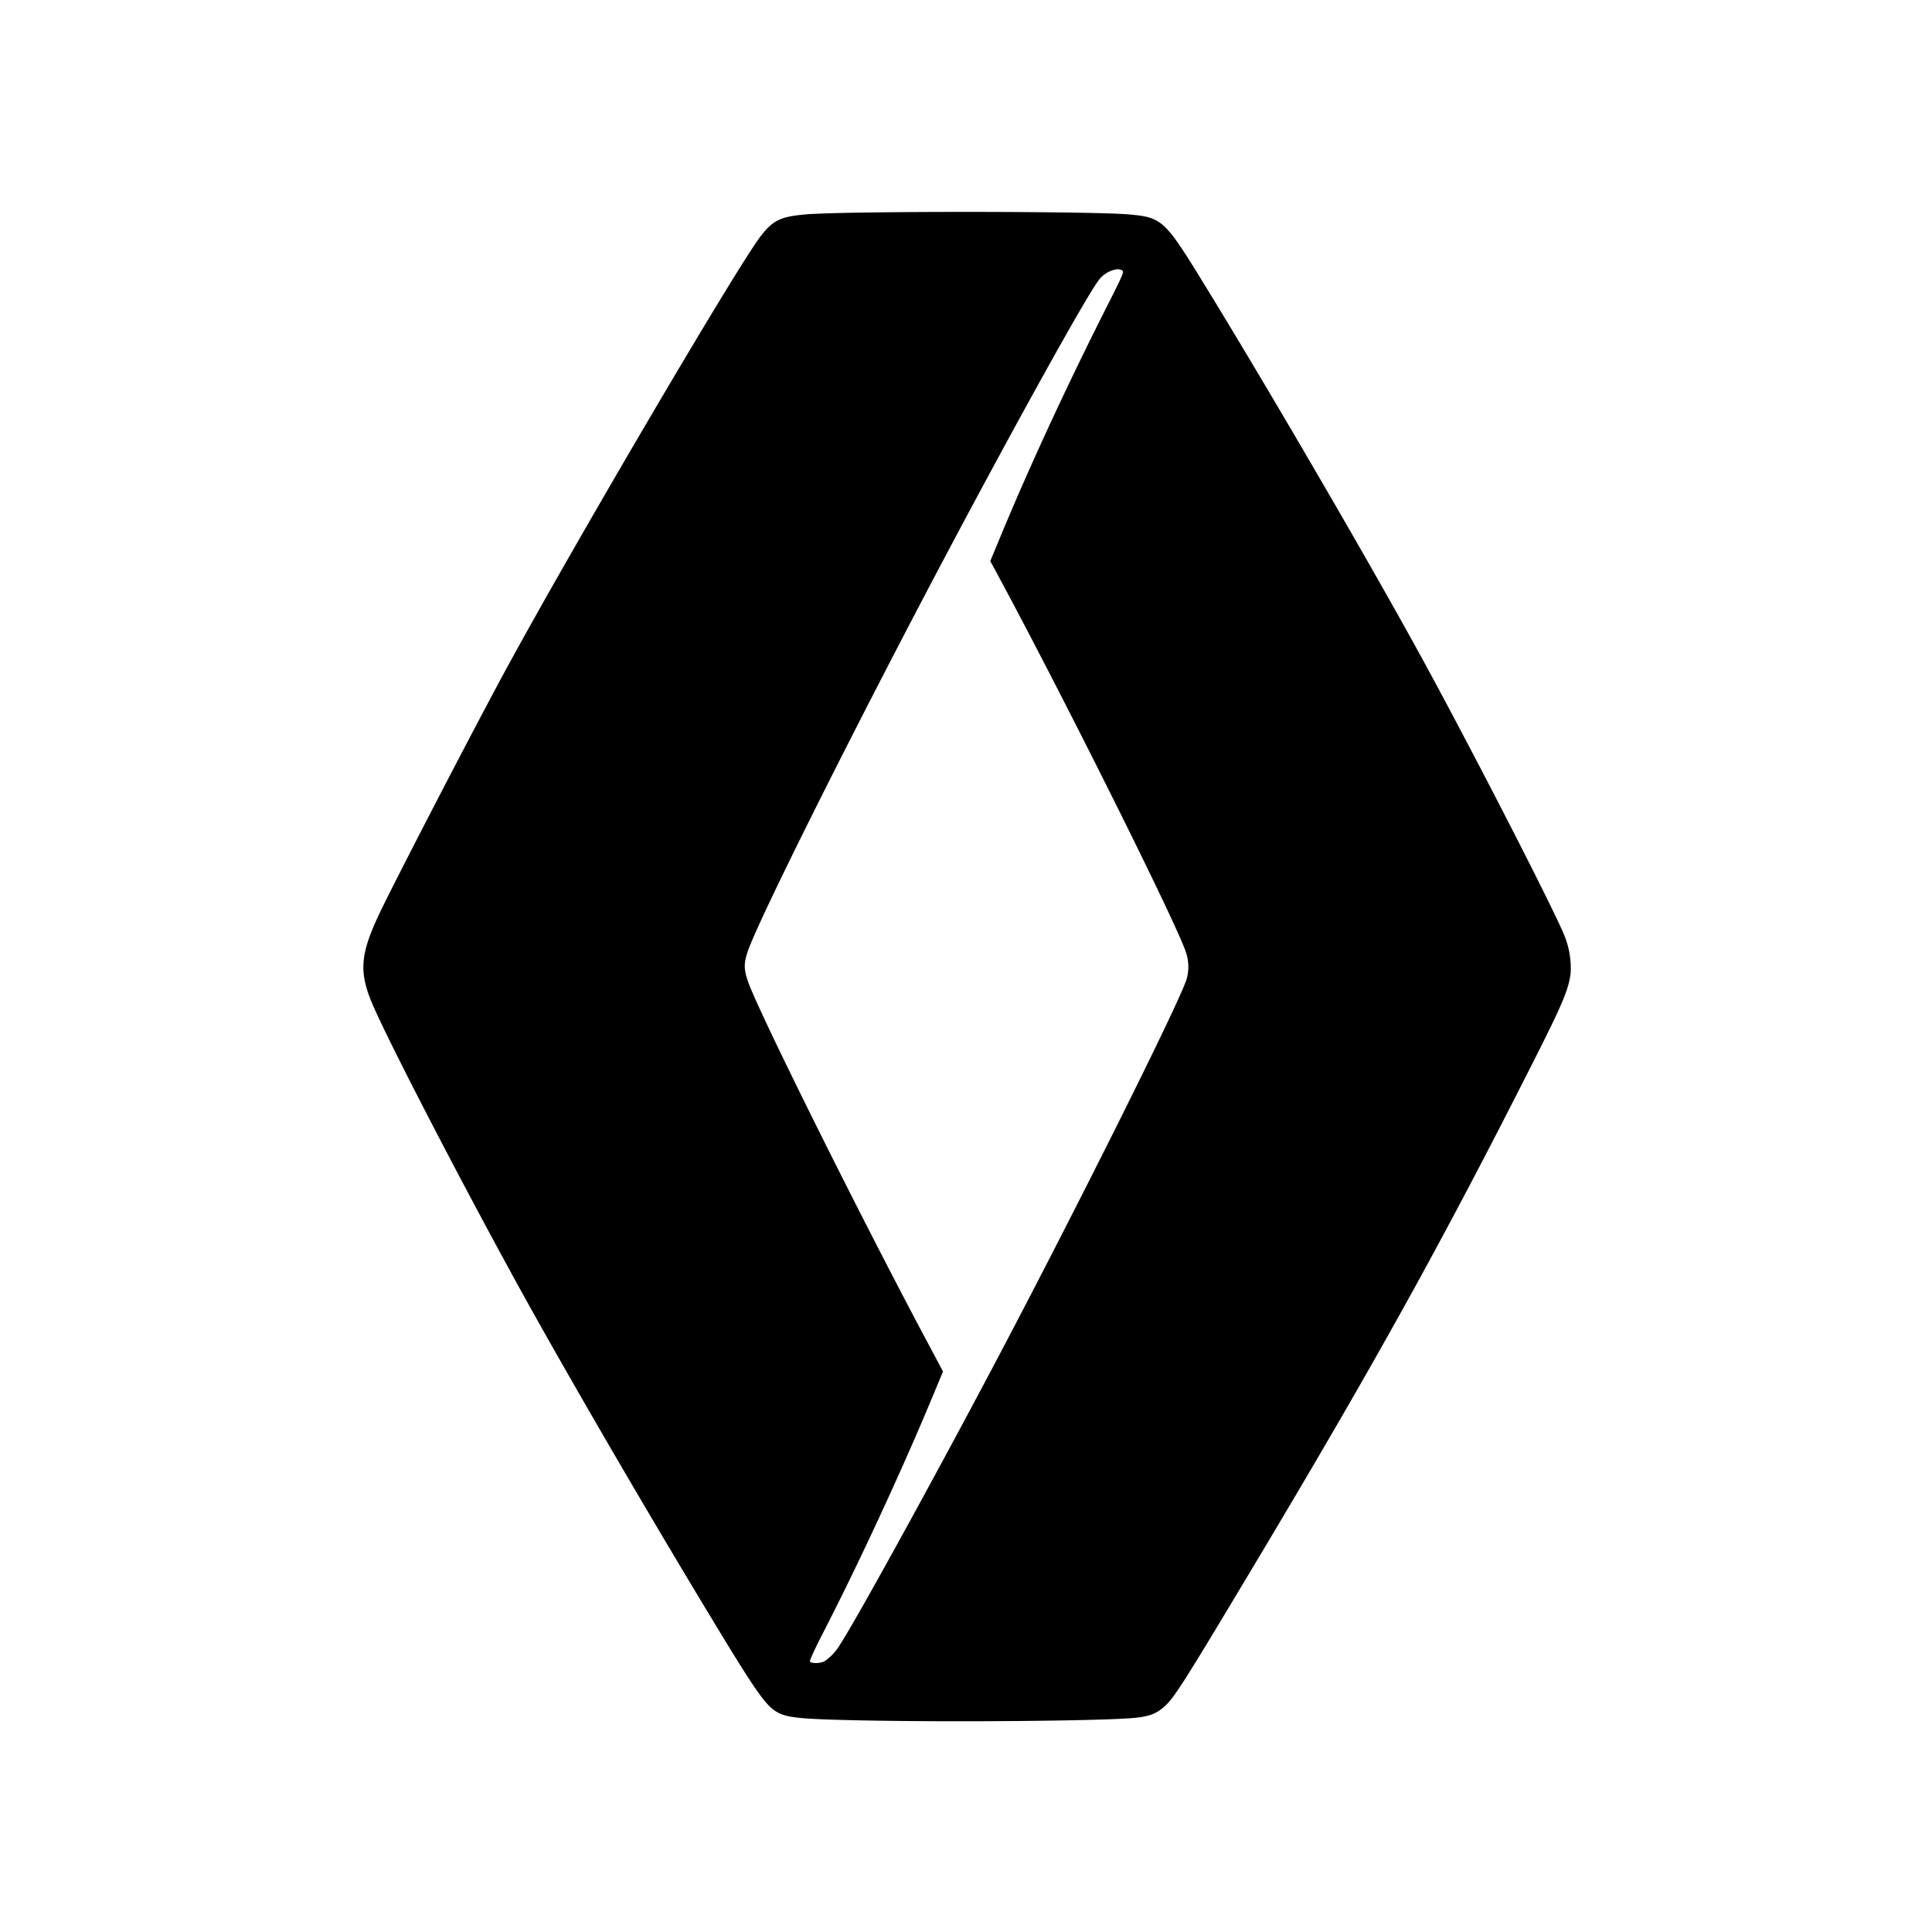 <svg xmlns="http://www.w3.org/2000/svg" xmlns:xlink="http://www.w3.org/1999/xlink" width="512" height="512" viewBox="0 0 512 512"><defs><clipPath id="b"><rect width="512" height="512"/></clipPath></defs><g id="a" clip-path="url(#b)"><g transform="translate(27.002 -0.002)"><path d="M302.919,125.37a2.769,2.769,0,0,1,1.481.3c.55.295.174,1.186-3.958,9.354-10.481,20.713-20.466,42.266-28.072,60.593l-2.938,7.079,1.279,2.359c17.2,31.764,47.789,93.025,50.532,101.187a11.971,11.971,0,0,1,.169,7.412c-2.306,6.933-29.239,60.892-50.265,100.7-16.725,31.669-37.494,69.4-41.652,75.666a13.657,13.657,0,0,1-4.009,4.242c-1.187.621-3.6.629-3.84.011-.1-.256,1.415-3.556,3.362-7.331,9.271-17.976,20.782-42.781,28.9-62.272l3-7.208-4.867-9.137c-17.529-32.908-43.944-86.044-46.765-94.071-1.167-3.32-1.193-4.911-.129-8.079,2.873-8.558,29.733-62.172,54.205-108.2,17.854-33.58,35.185-64.752,38.556-69.344a7.409,7.409,0,0,1,5.01-3.261Zm-39.28-15.213c-18.869,0-37.8.213-42.973.652-6.839.581-8.863,1.567-12.2,5.938-6.3,8.264-49.442,81.663-67.253,114.425-8.5,15.63-29.552,56.245-33.722,65.05-4.862,10.266-5.332,15.006-2.262,22.75,3.188,8.043,21.3,43.207,37.843,73.476,11.282,20.64,31.576,55.689,49.277,85.1,15.309,25.438,17.608,28.748,21.162,30.474,2.45,1.19,6.095,1.54,19.286,1.85,24.67.58,67.137.216,75.211-.645,3.637-.388,5.455-1.1,7.559-2.967,2.578-2.285,5.1-6.252,22.788-35.791,32.738-54.682,50.634-86.925,75.1-135.322,7.658-15.147,9.3-19.06,9.78-23.3a23.036,23.036,0,0,0-1.446-9.389c-1.877-5.24-22.79-46.1-36.741-71.79-13.543-24.935-41.637-73.233-59.47-102.238-9.893-16.092-10.7-16.823-19.367-17.6-4.908-.441-23.711-.665-42.58-.669Z" transform="translate(-34 -54)"/></g></g></svg>
